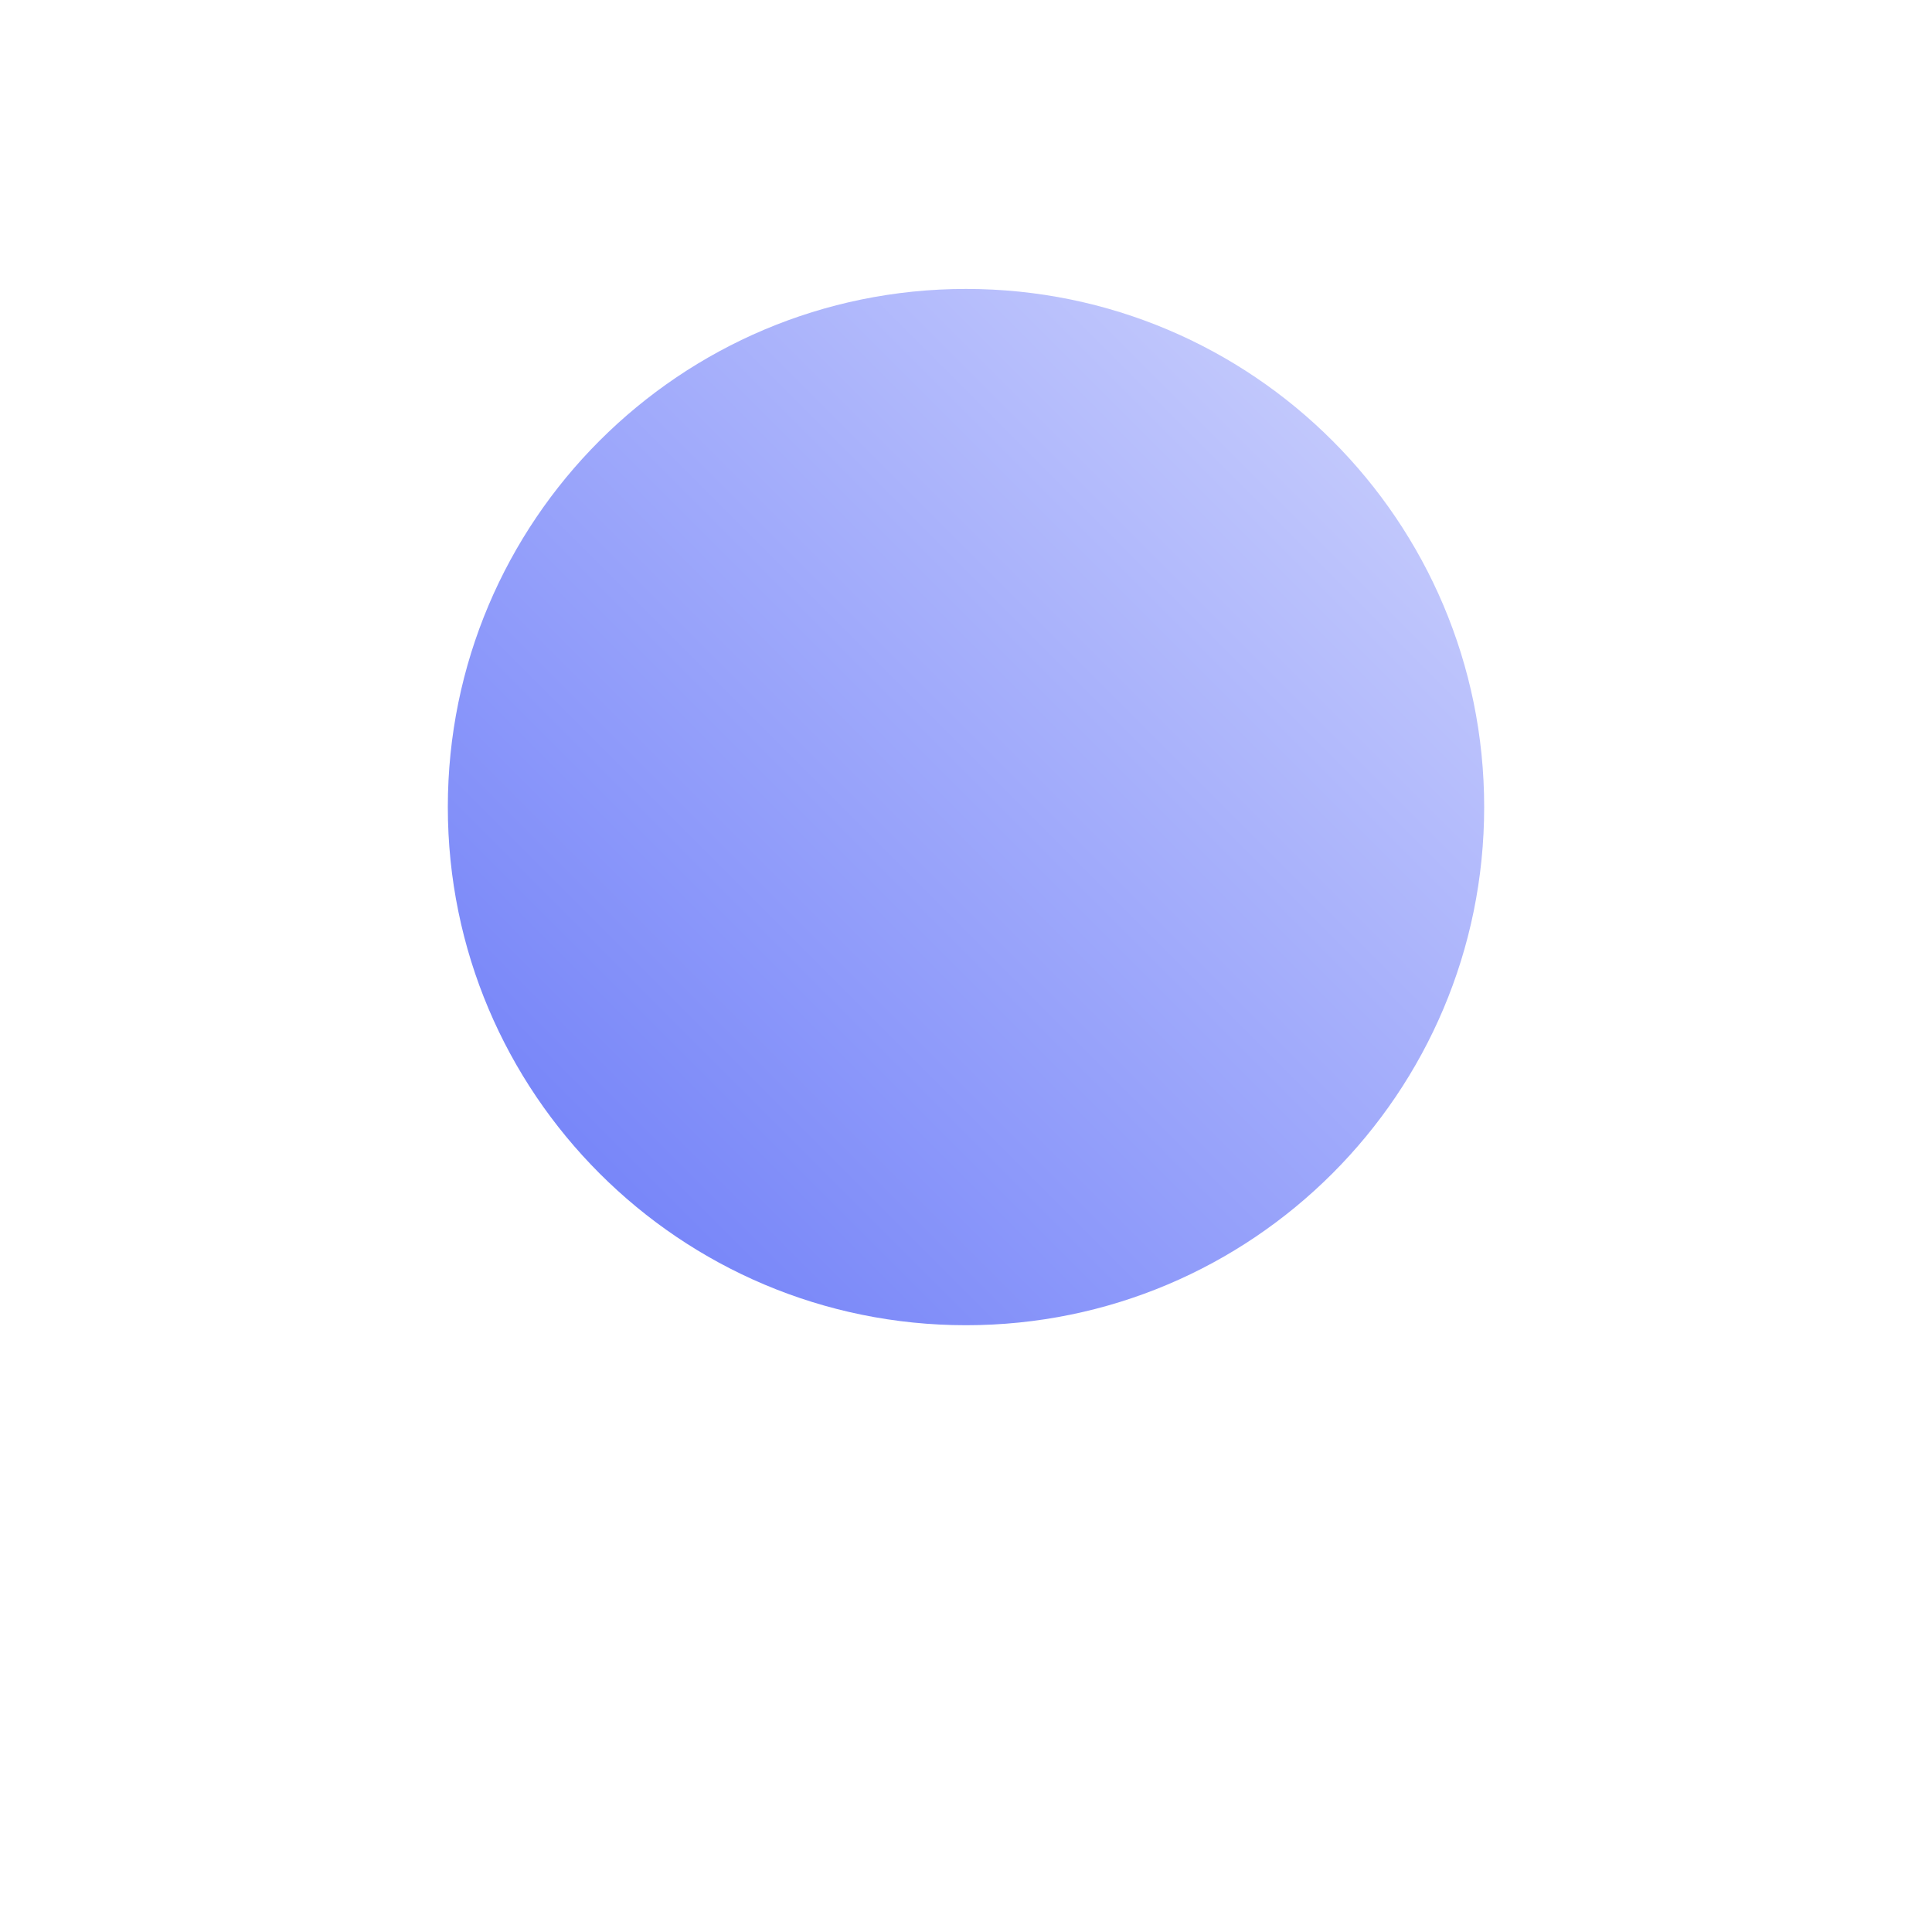 <svg width="29" height="29" viewBox="0 0 29 29" fill="none" xmlns="http://www.w3.org/2000/svg">
<g filter="url(#filter0_dd)">
<path fill-rule="evenodd" clip-rule="evenodd" d="M14.5 22.114C20.023 22.114 24.5 17.637 24.5 12.114C24.5 6.592 20.023 2.115 14.5 2.115C8.977 2.115 4.5 6.592 4.5 12.114C4.5 17.637 8.977 22.114 14.5 22.114Z" fill="white"/>
</g>
<path d="M14.5 19.892C18.796 19.892 22.278 16.41 22.278 12.114C22.278 7.819 18.796 4.337 14.5 4.337C10.204 4.337 6.722 7.819 6.722 12.114C6.722 16.41 10.204 19.892 14.5 19.892Z" fill="url(#paint0_linear)"/>
<defs>
<filter id="filter0_dd" x="0.5" y="0.115" width="28" height="28" filterUnits="userSpaceOnUse" color-interpolation-filters="sRGB">
<feFlood flood-opacity="0" result="BackgroundImageFix"/>
<feColorMatrix in="SourceAlpha" type="matrix" values="0 0 0 0 0 0 0 0 0 0 0 0 0 0 0 0 0 0 127 0"/>
<feOffset dy="2"/>
<feGaussianBlur stdDeviation="2"/>
<feColorMatrix type="matrix" values="0 0 0 0 0.196 0 0 0 0 0.196 0 0 0 0 0.279 0 0 0 0.06 0"/>
<feBlend mode="multiply" in2="BackgroundImageFix" result="effect1_dropShadow"/>
<feColorMatrix in="SourceAlpha" type="matrix" values="0 0 0 0 0 0 0 0 0 0 0 0 0 0 0 0 0 0 127 0"/>
<feOffset dy="2"/>
<feGaussianBlur stdDeviation="1"/>
<feColorMatrix type="matrix" values="0 0 0 0 0.196 0 0 0 0 0.196 0 0 0 0 0.279 0 0 0 0.06 0"/>
<feBlend mode="multiply" in2="effect1_dropShadow" result="effect2_dropShadow"/>
<feBlend mode="normal" in="SourceGraphic" in2="effect2_dropShadow" result="shape"/>
</filter>
<linearGradient id="paint0_linear" x1="14.246" y1="-2.679" x2="-0.802" y2="12.368" gradientUnits="userSpaceOnUse">
<stop stop-color="#CDD2FD"/>
<stop offset="1" stop-color="#6979F8"/>
</linearGradient>
</defs>
</svg>
